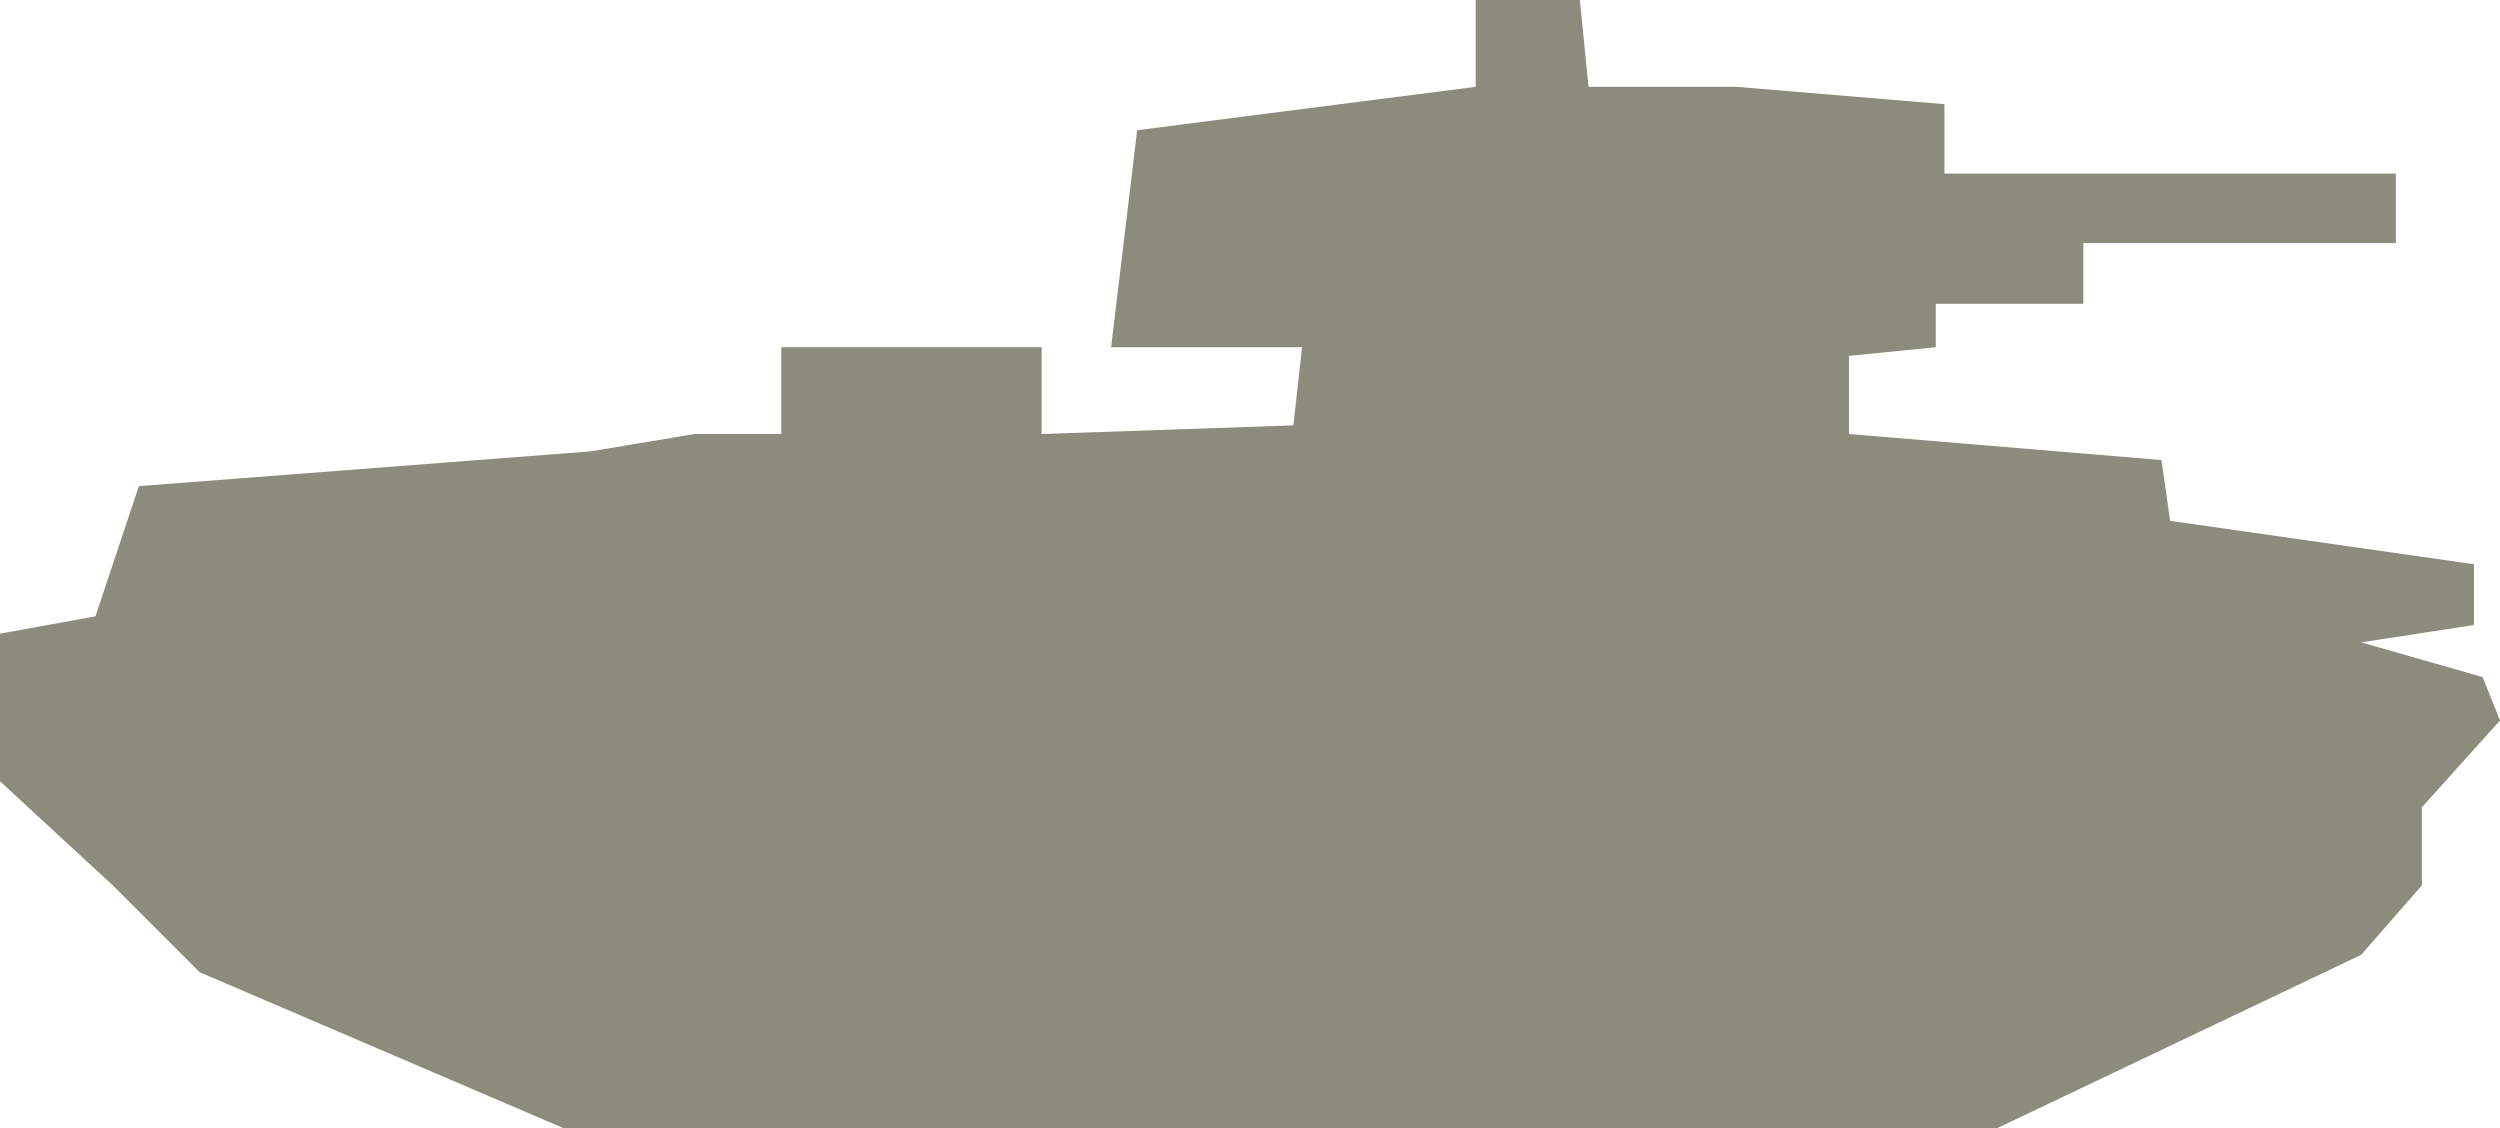<?xml version="1.0" encoding="utf-8"?>
<!-- Generator: Adobe Illustrator 22.1.0, SVG Export Plug-In . SVG Version: 6.00 Build 0)  -->
<svg version="1.1" id="Layer_1" xmlns="http://www.w3.org/2000/svg" xmlns:xlink="http://www.w3.org/1999/xlink" x="0px" y="0px"
	 width="28.8px" height="13px" viewBox="0 0 28.8 13" style="enable-background:new 0 0 28.8 13;" xml:space="preserve">
<style type="text/css">
	.st0{fill-rule:evenodd;clip-rule:evenodd;fill:#8C8C7C;}
</style>
<path class="st0" d="M28.5,6.5l0,0.7l-1.3,0.2l1.4,0.4l0.2,0.5l-0.9,1l0,0.9l-0.7,0.8L23,13L6.5,13l-4.2-1.8l-1-1L0,9l0-1.7l1.1-0.2
	l0.5-1.5l5.2-0.4L8,5L9,5l0-1l3,0v1l2.9-0.1L15,4l-2.1,0l-0.1,0l0.3-2.5L17,1l0-1l1.2,0l0.1,1L20,1l2.4,0.2L22.4,2l5.2,0l0,0.8
	l-3.6,0l0,0.7h-1.7l0,0.5l-1,0.1l0,0.9l3.6,0.3L25,6L28.5,6.5z"/>
</svg>
